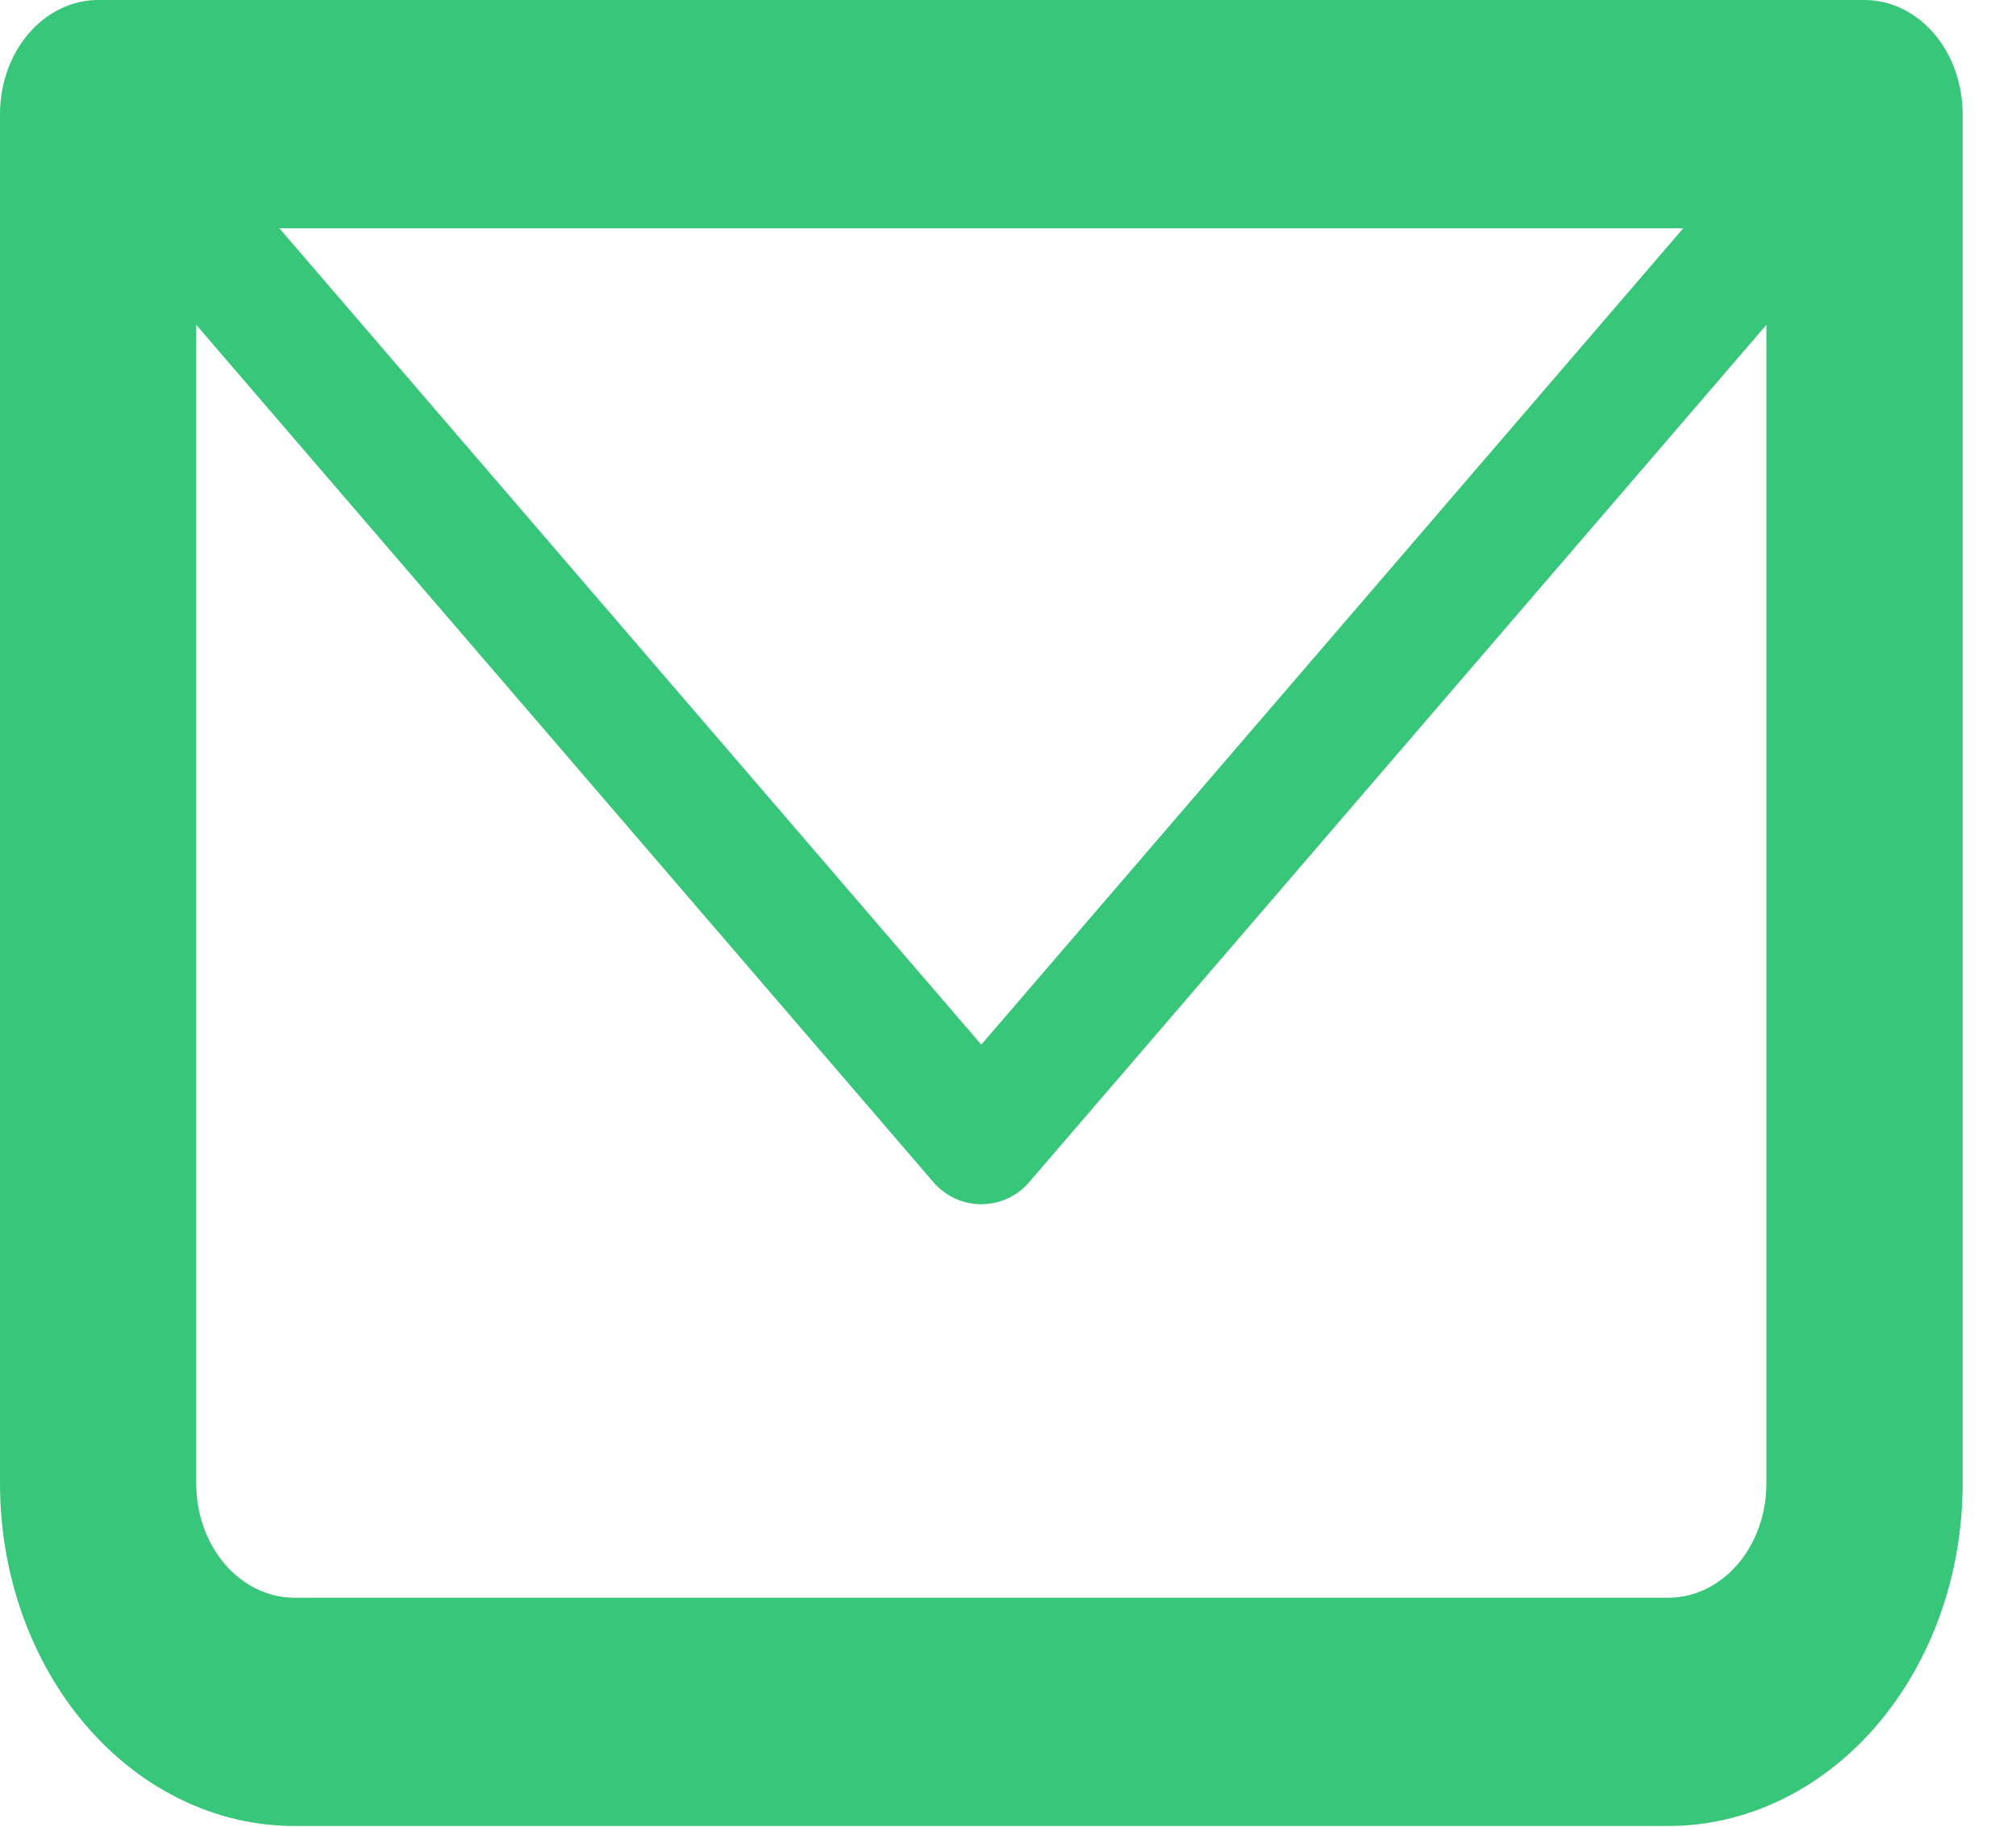<svg width="32" height="29" viewBox="0 0 32 29" fill="none" xmlns="http://www.w3.org/2000/svg">
<path d="M1.558 1.812V0C1.145 0 0.748 0.191 0.456 0.531C0.164 0.87 0 1.331 0 1.812H1.558ZM29.595 1.812H31.153C31.153 1.331 30.989 0.87 30.697 0.531C30.404 0.191 30.008 0 29.595 0V1.812ZM1.558 3.624H29.595V0H1.558V3.624ZM28.038 1.812V23.554H31.153V1.812H28.038ZM26.48 25.365H4.673V28.989H26.48V25.365ZM3.115 23.554V1.812H0V23.554H3.115ZM4.673 25.365C4.26 25.365 3.864 25.174 3.572 24.835C3.279 24.495 3.115 24.034 3.115 23.554H0C0 24.995 0.492 26.378 1.369 27.397C2.245 28.416 3.434 28.989 4.673 28.989V25.365ZM28.038 23.554C28.038 24.034 27.873 24.495 27.581 24.835C27.289 25.174 26.893 25.365 26.48 25.365V28.989C27.719 28.989 28.908 28.416 29.784 27.397C30.66 26.378 31.153 24.995 31.153 23.554H28.038Z" fill="#38C67A"/>
<path d="M1.558 1.812L15.576 18.118L29.595 1.812" stroke="#38C67A" stroke-width="2" stroke-linecap="round" stroke-linejoin="round"/>
</svg>
